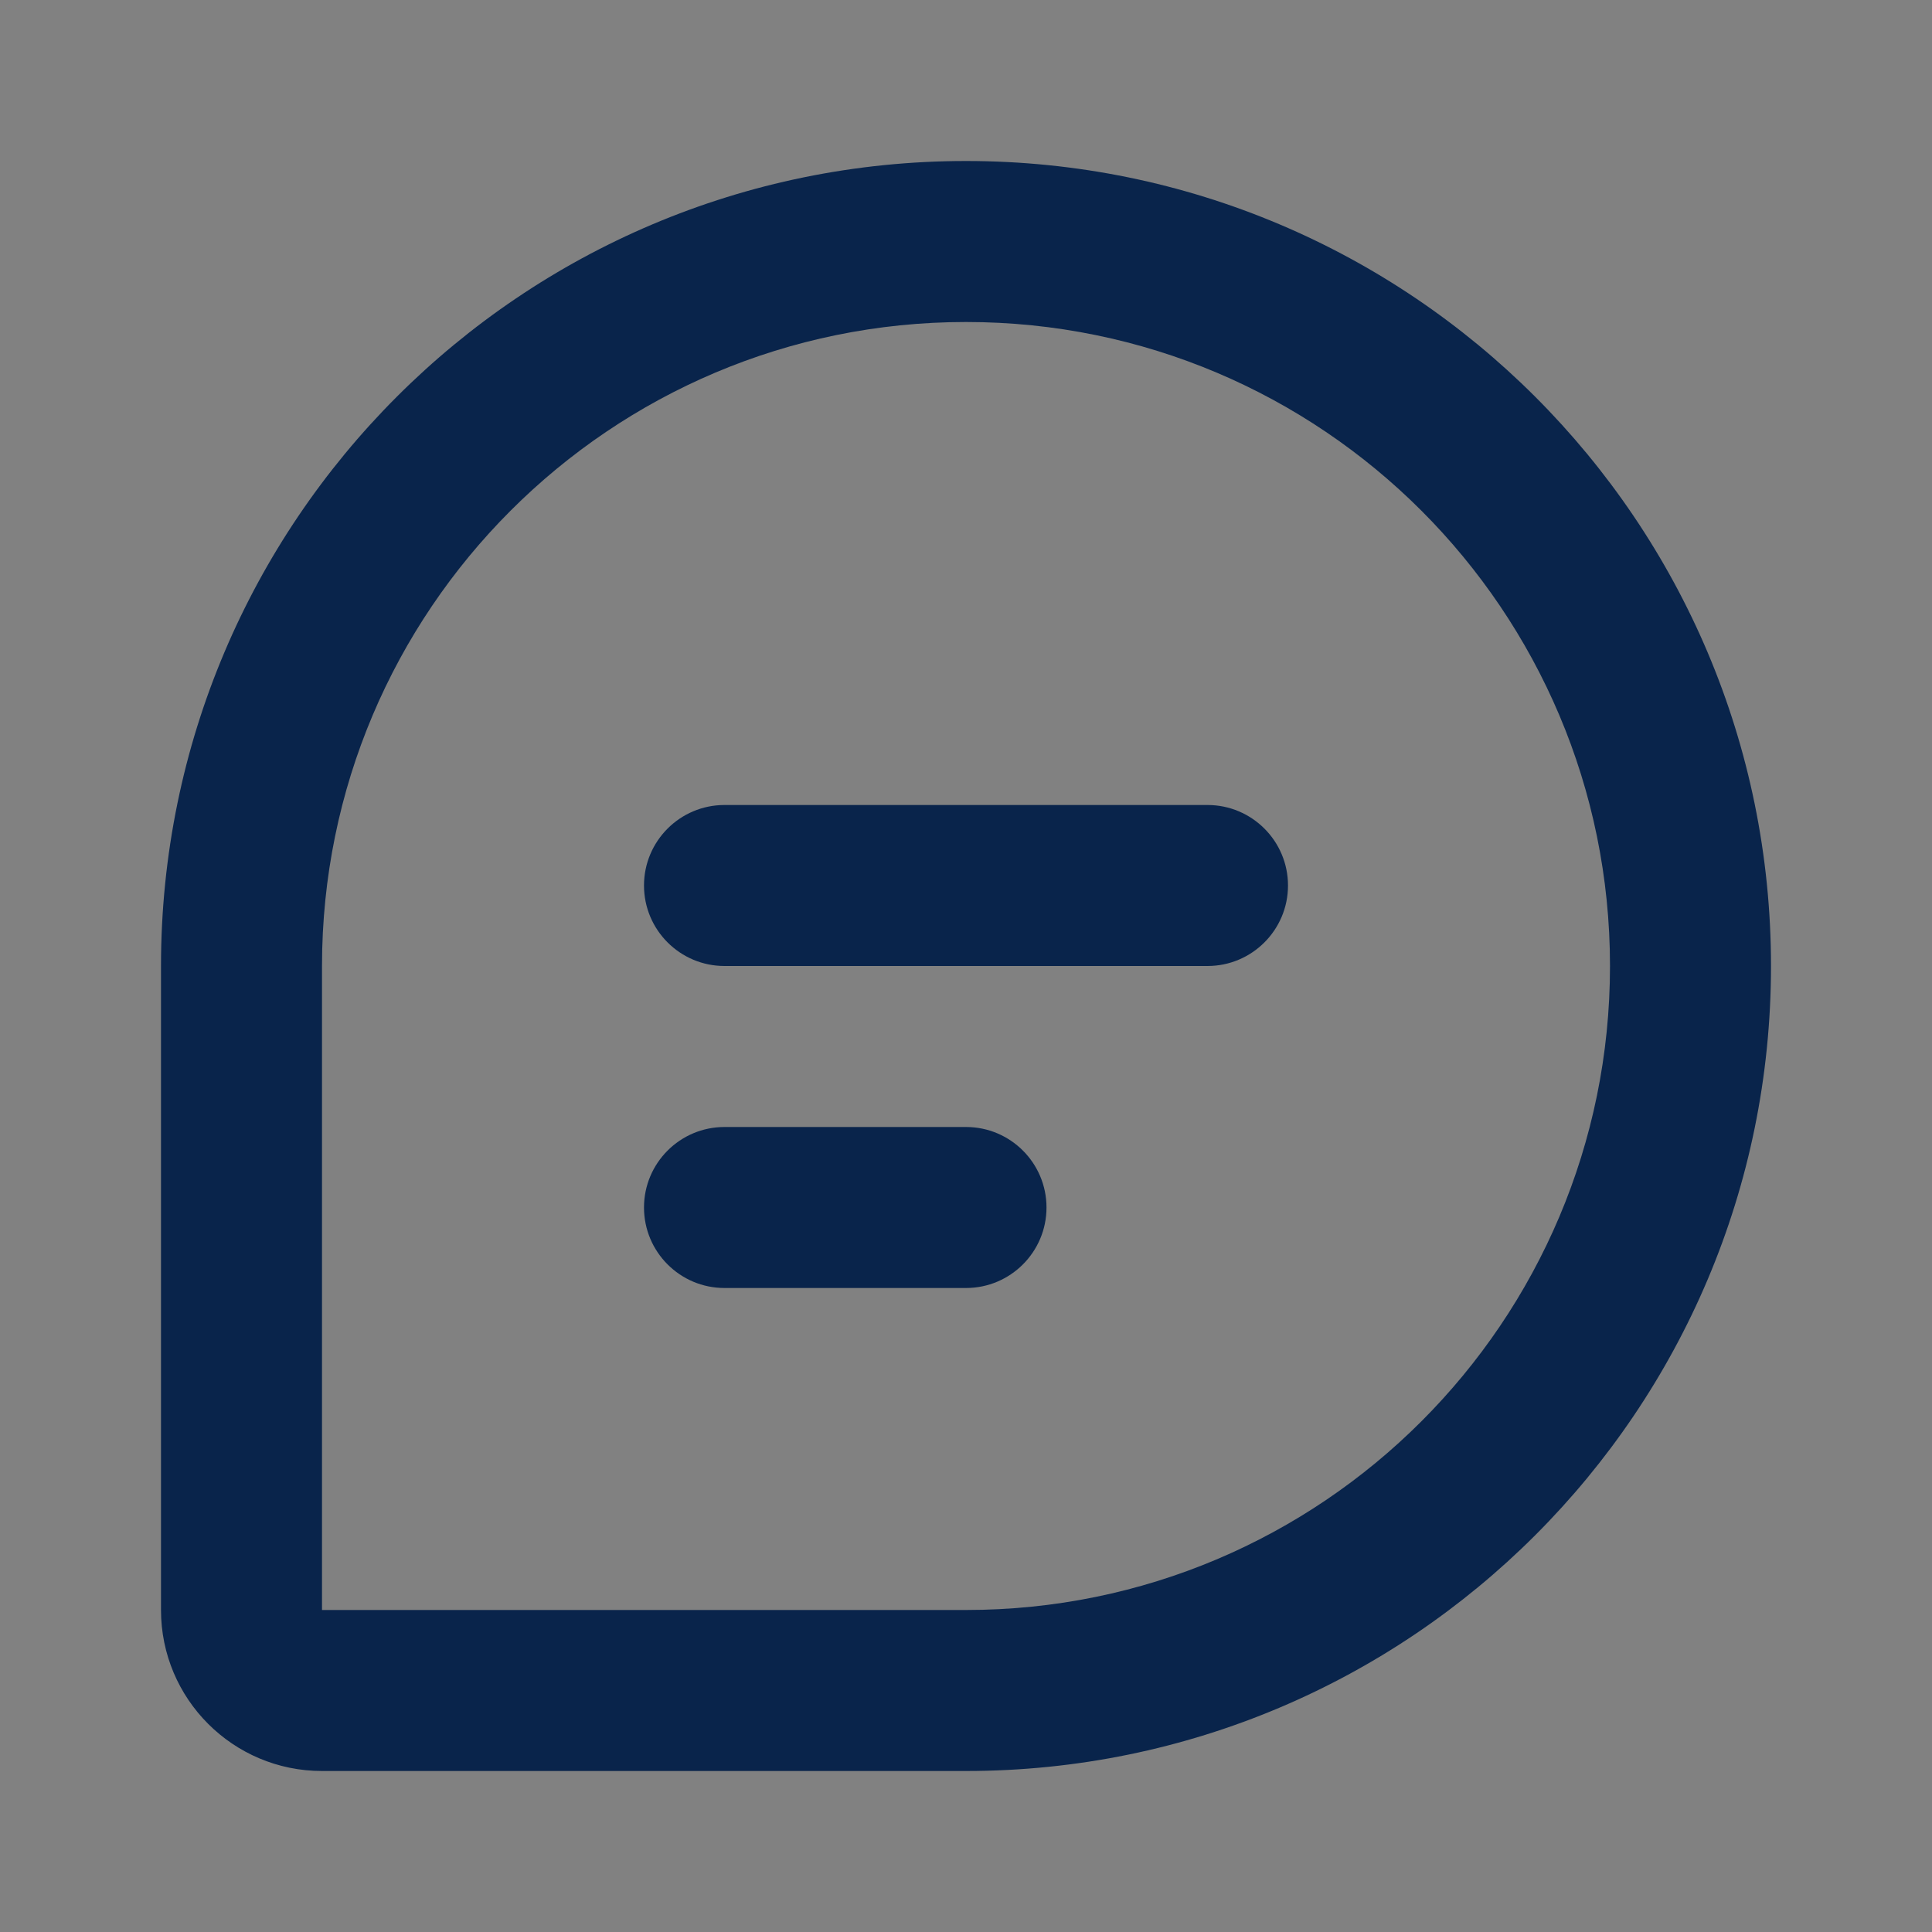 <svg width="24" height="24" viewBox="0 0 24 24" fill="none" xmlns="http://www.w3.org/2000/svg">
<rect x="0" y="0" width="24" height="24" fill="#808080" stroke="none"/>
<rect width="24" height="24" fill="white" fill-opacity="0.01"/>
<path d="M8 11C8 10.448 8.448 10 9 10H15C15.552 10 16 10.448 16 11C16 11.552 15.552 12 15 12H9C8.448 12 8 11.552 8 11Z" fill="#09244B"/>
<path d="M9 14C8.448 14 8 14.448 8 15C8 15.552 8.448 16 9 16H12C12.552 16 13 15.552 13 15C13 14.448 12.552 14 12 14H9Z" fill="#09244B"/>
<path fill-rule="evenodd" clip-rule="evenodd" d="M2 12C2 6.477 6.477 2 12 2C17.523 2 22 6.477 22 12C22 17.523 17.523 22 12 22H4C2.895 22 2 21.105 2 20V12ZM12 4C7.582 4 4 7.582 4 12V20H12C16.418 20 20 16.418 20 12C20 7.582 16.418 4 12 4Z" fill="#09244B"/>
</svg>
